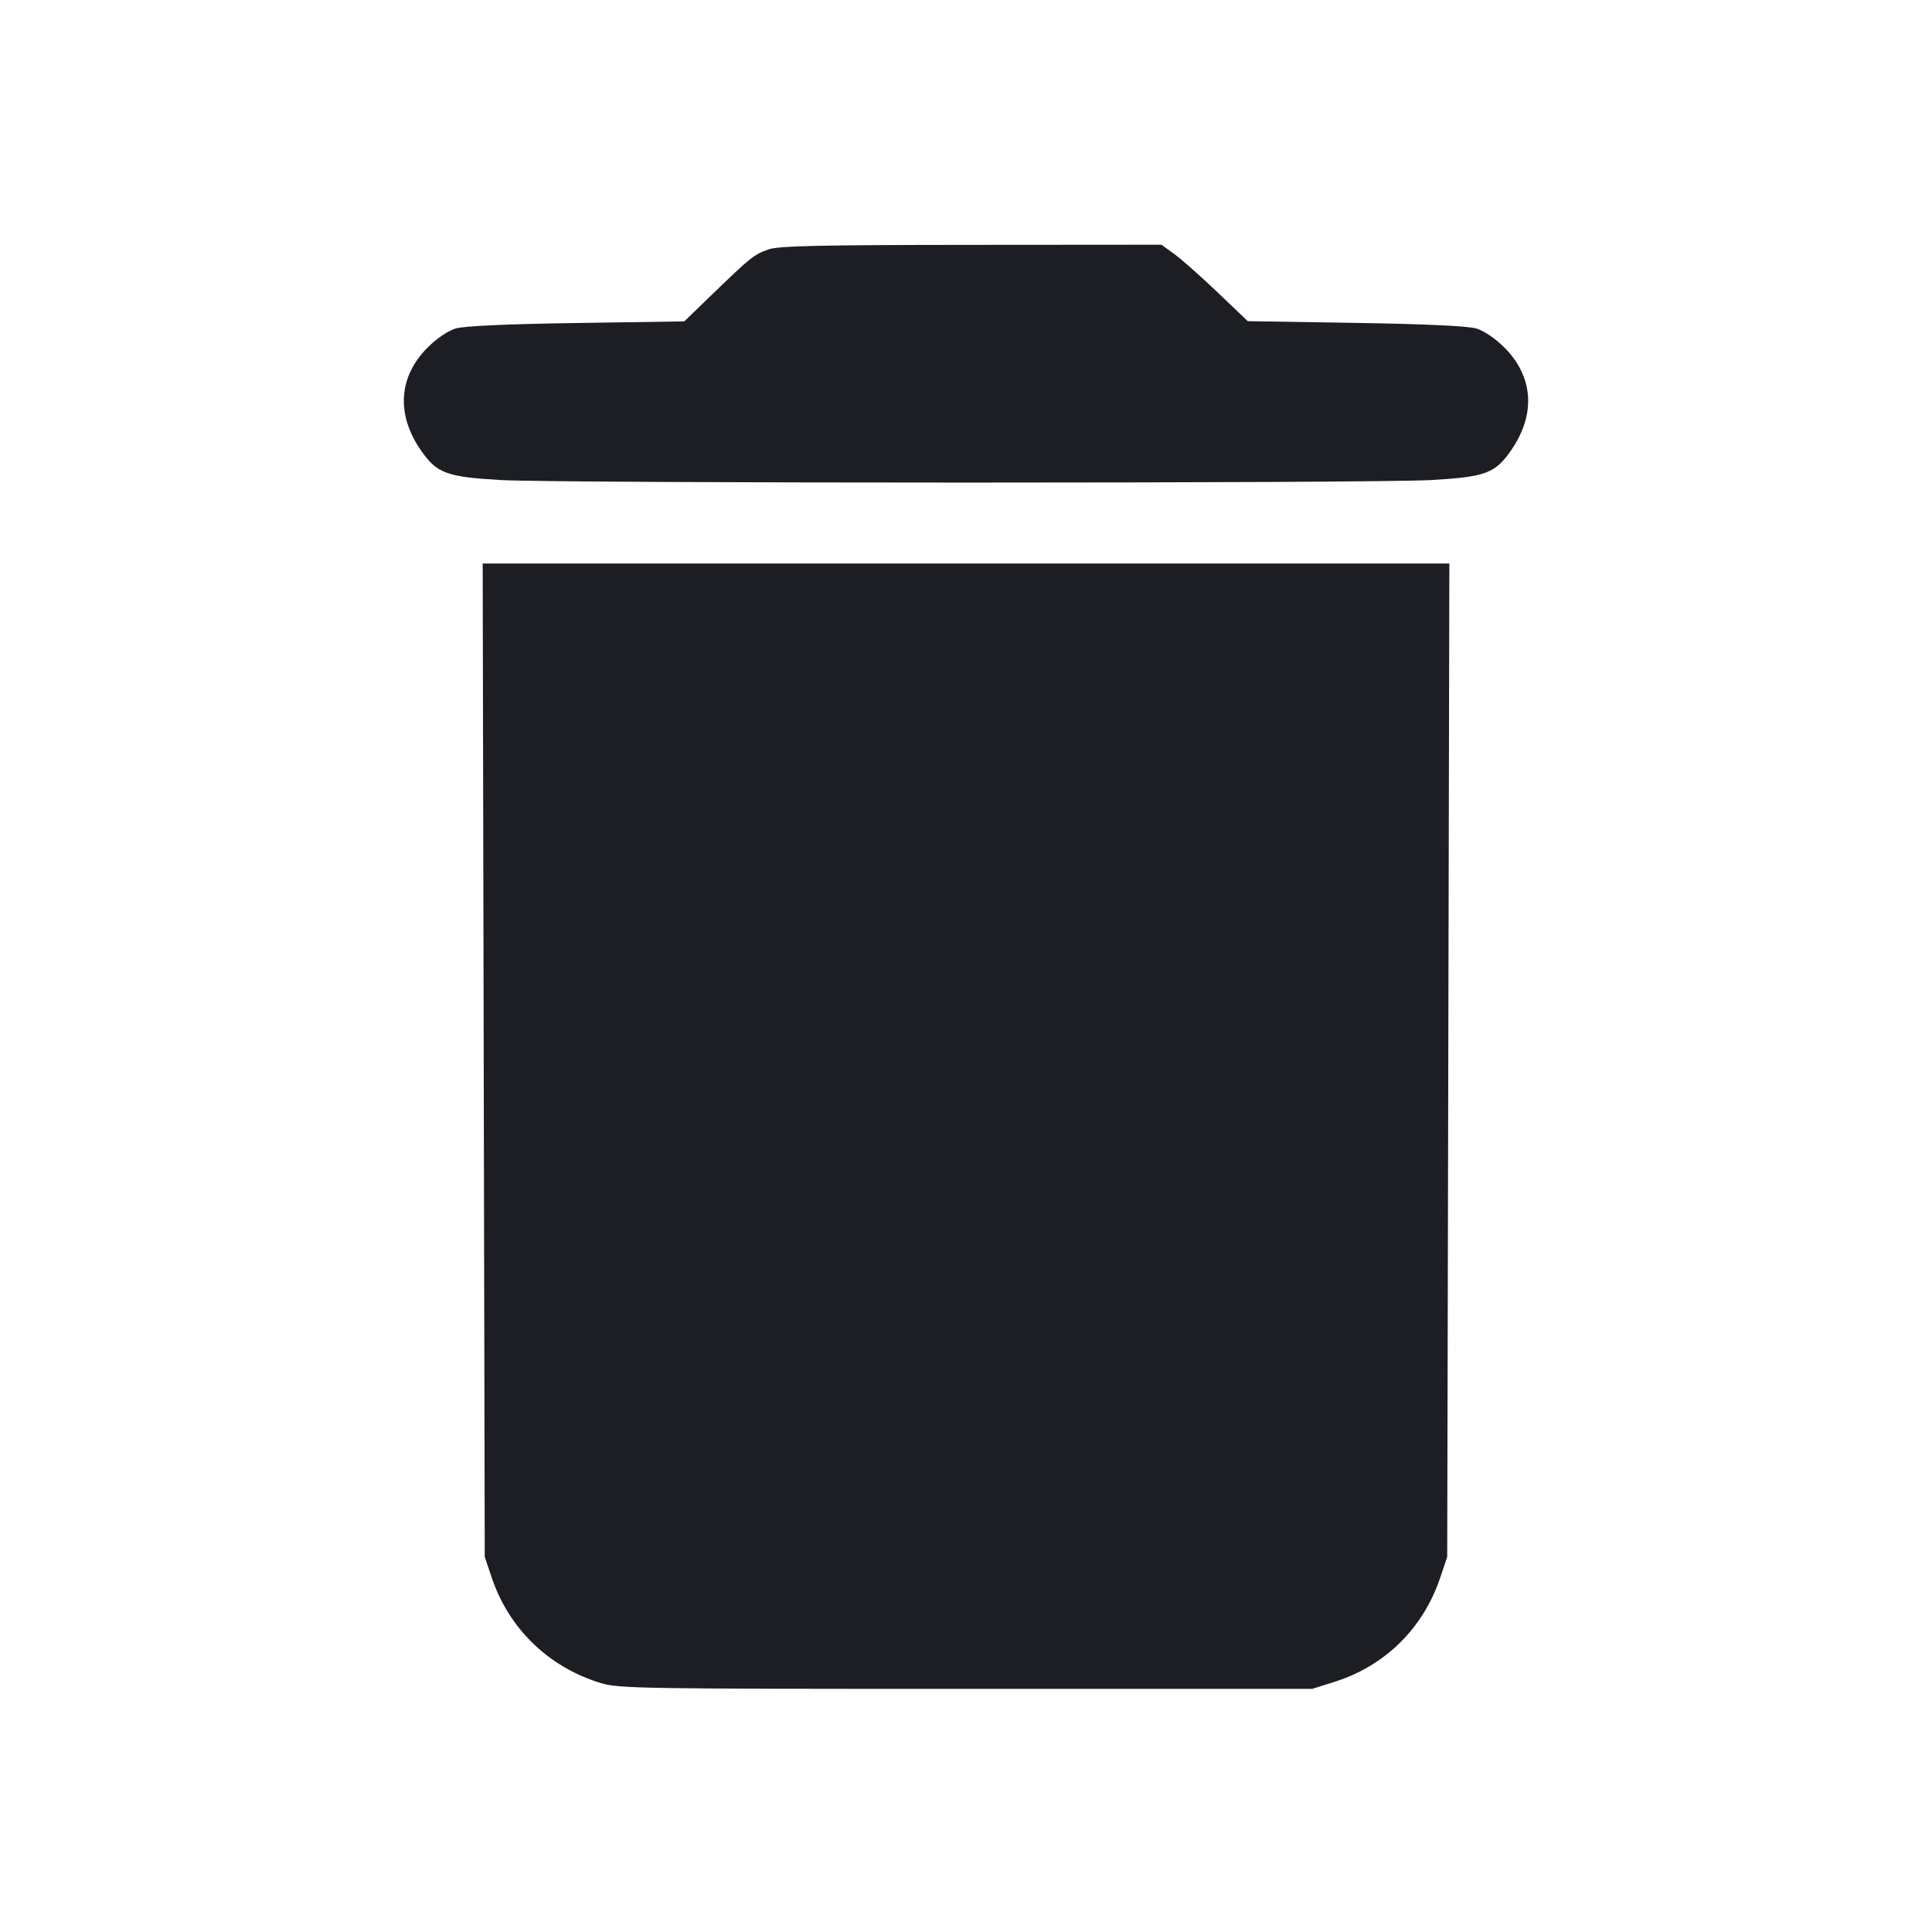 <svg viewBox="0 0 2400 2400" fill="none" xmlns="http://www.w3.org/2000/svg"><path d="M954.735 309.795 C 936.562 316.277,932.573 319.449,886.000 364.453 L 850.000 399.240 716.000 401.250 C 628.624 402.561,576.433 404.938,566.000 408.082 C 556.587 410.918,542.339 420.555,531.392 431.489 C 495.204 467.631,491.898 514.187,522.361 558.666 C 542.400 587.926,554.242 592.412,621.721 596.312 C 695.044 600.549,1704.956 600.549,1778.279 596.312 C 1845.758 592.412,1857.600 587.926,1877.639 558.666 C 1908.102 514.187,1904.796 467.631,1868.608 431.489 C 1857.661 420.555,1843.413 410.918,1834.000 408.082 C 1823.615 404.953,1770.972 402.508,1684.000 401.114 L 1550.000 398.968 1512.483 363.135 C 1491.849 343.427,1467.729 322.059,1458.883 315.651 L 1442.800 304.000 1206.400 304.176 C 1017.488 304.316,966.934 305.445,954.735 309.795 M600.887 1317.000 L 602.171 1934.000 610.942 1960.000 C 632.282 2023.259,681.556 2070.926,746.000 2090.653 C 768.654 2097.588,794.123 2098.000,1200.000 2098.000 L 1630.000 2098.000 1658.000 2089.166 C 1720.507 2069.446,1767.947 2022.682,1789.034 1960.000 L 1797.780 1934.000 1799.109 1317.000 L 1800.439 700.000 1200.021 700.000 L 599.604 700.000 600.887 1317.000 " fill="#1D1E23" stroke="none" fill-rule="evenodd"/></svg>
